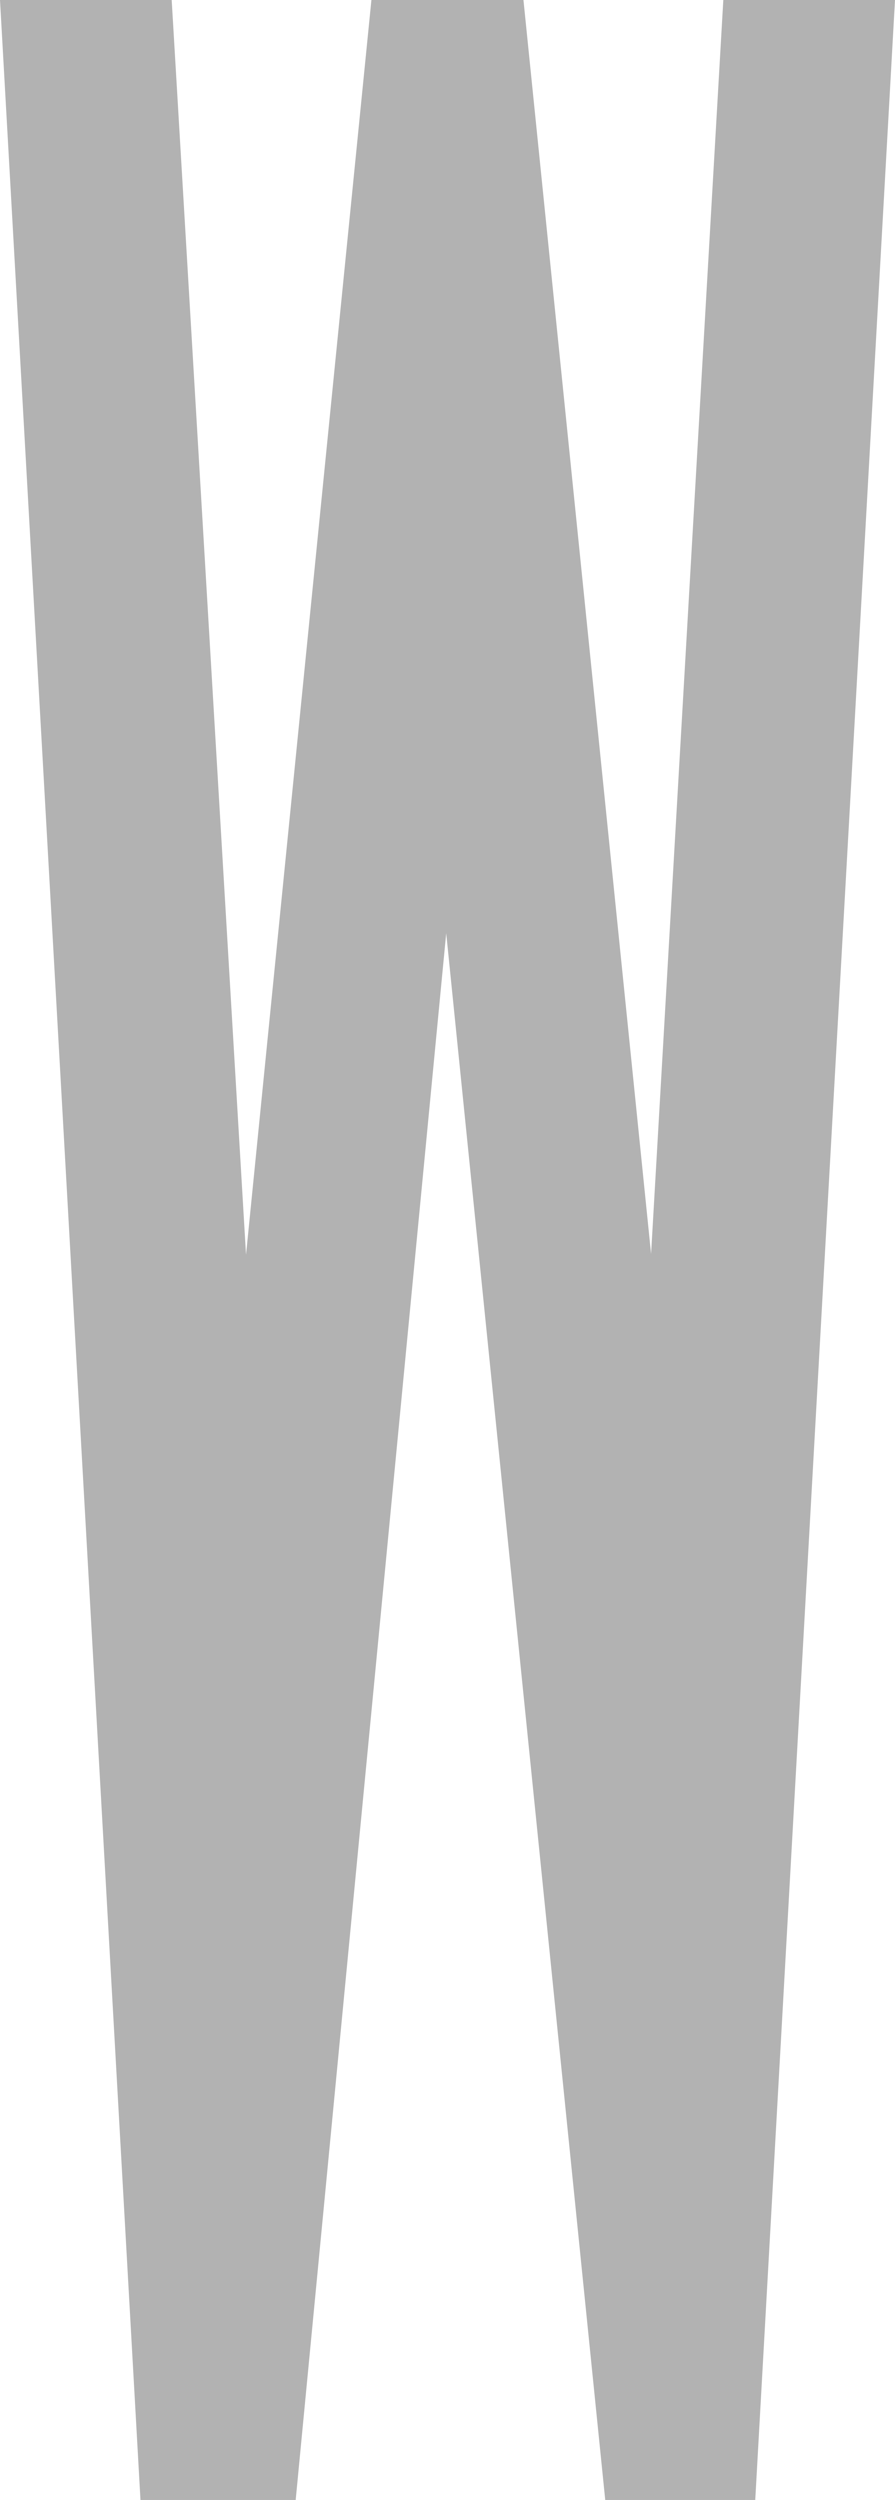 <?xml version="1.0" encoding="UTF-8" standalone="no"?>
<!-- Created with Inkscape (http://www.inkscape.org/) -->

<svg
   width="33.577mm"
   height="93.719mm"
   viewBox="0 0 33.577 93.719"
   version="1.1"
   id="svg1"
   xml:space="preserve"
   xmlns="http://www.w3.org/2000/svg"
   xmlns:svg="http://www.w3.org/2000/svg"><defs
     id="defs1"><linearGradient
       id="swatch41"><stop
         style="stop-color:#000000;stop-opacity:1;"
         offset="0"
         id="stop41" /></linearGradient></defs><g
     id="layer1"
     style="display:inline"
     transform="translate(-764.542,-31.352)"><g
       id="g23"
       style="stroke:none"><path
         style="fill:#b2b2b2;fill-opacity:1;stroke:none;stroke-width:0.1;stroke-dasharray:none"
         d="m 791.678,31.352 -2.71,47.006 -4.788,-47.006 h -5.704 l -4.704,47.038 -2.789,-47.038 h -6.441 l 5.27,93.719 h 5.823 l 5.647,-58.734 5.966,58.734 h 5.628 l 5.243,-93.719 z"
         id="path109" /></g></g></svg>
